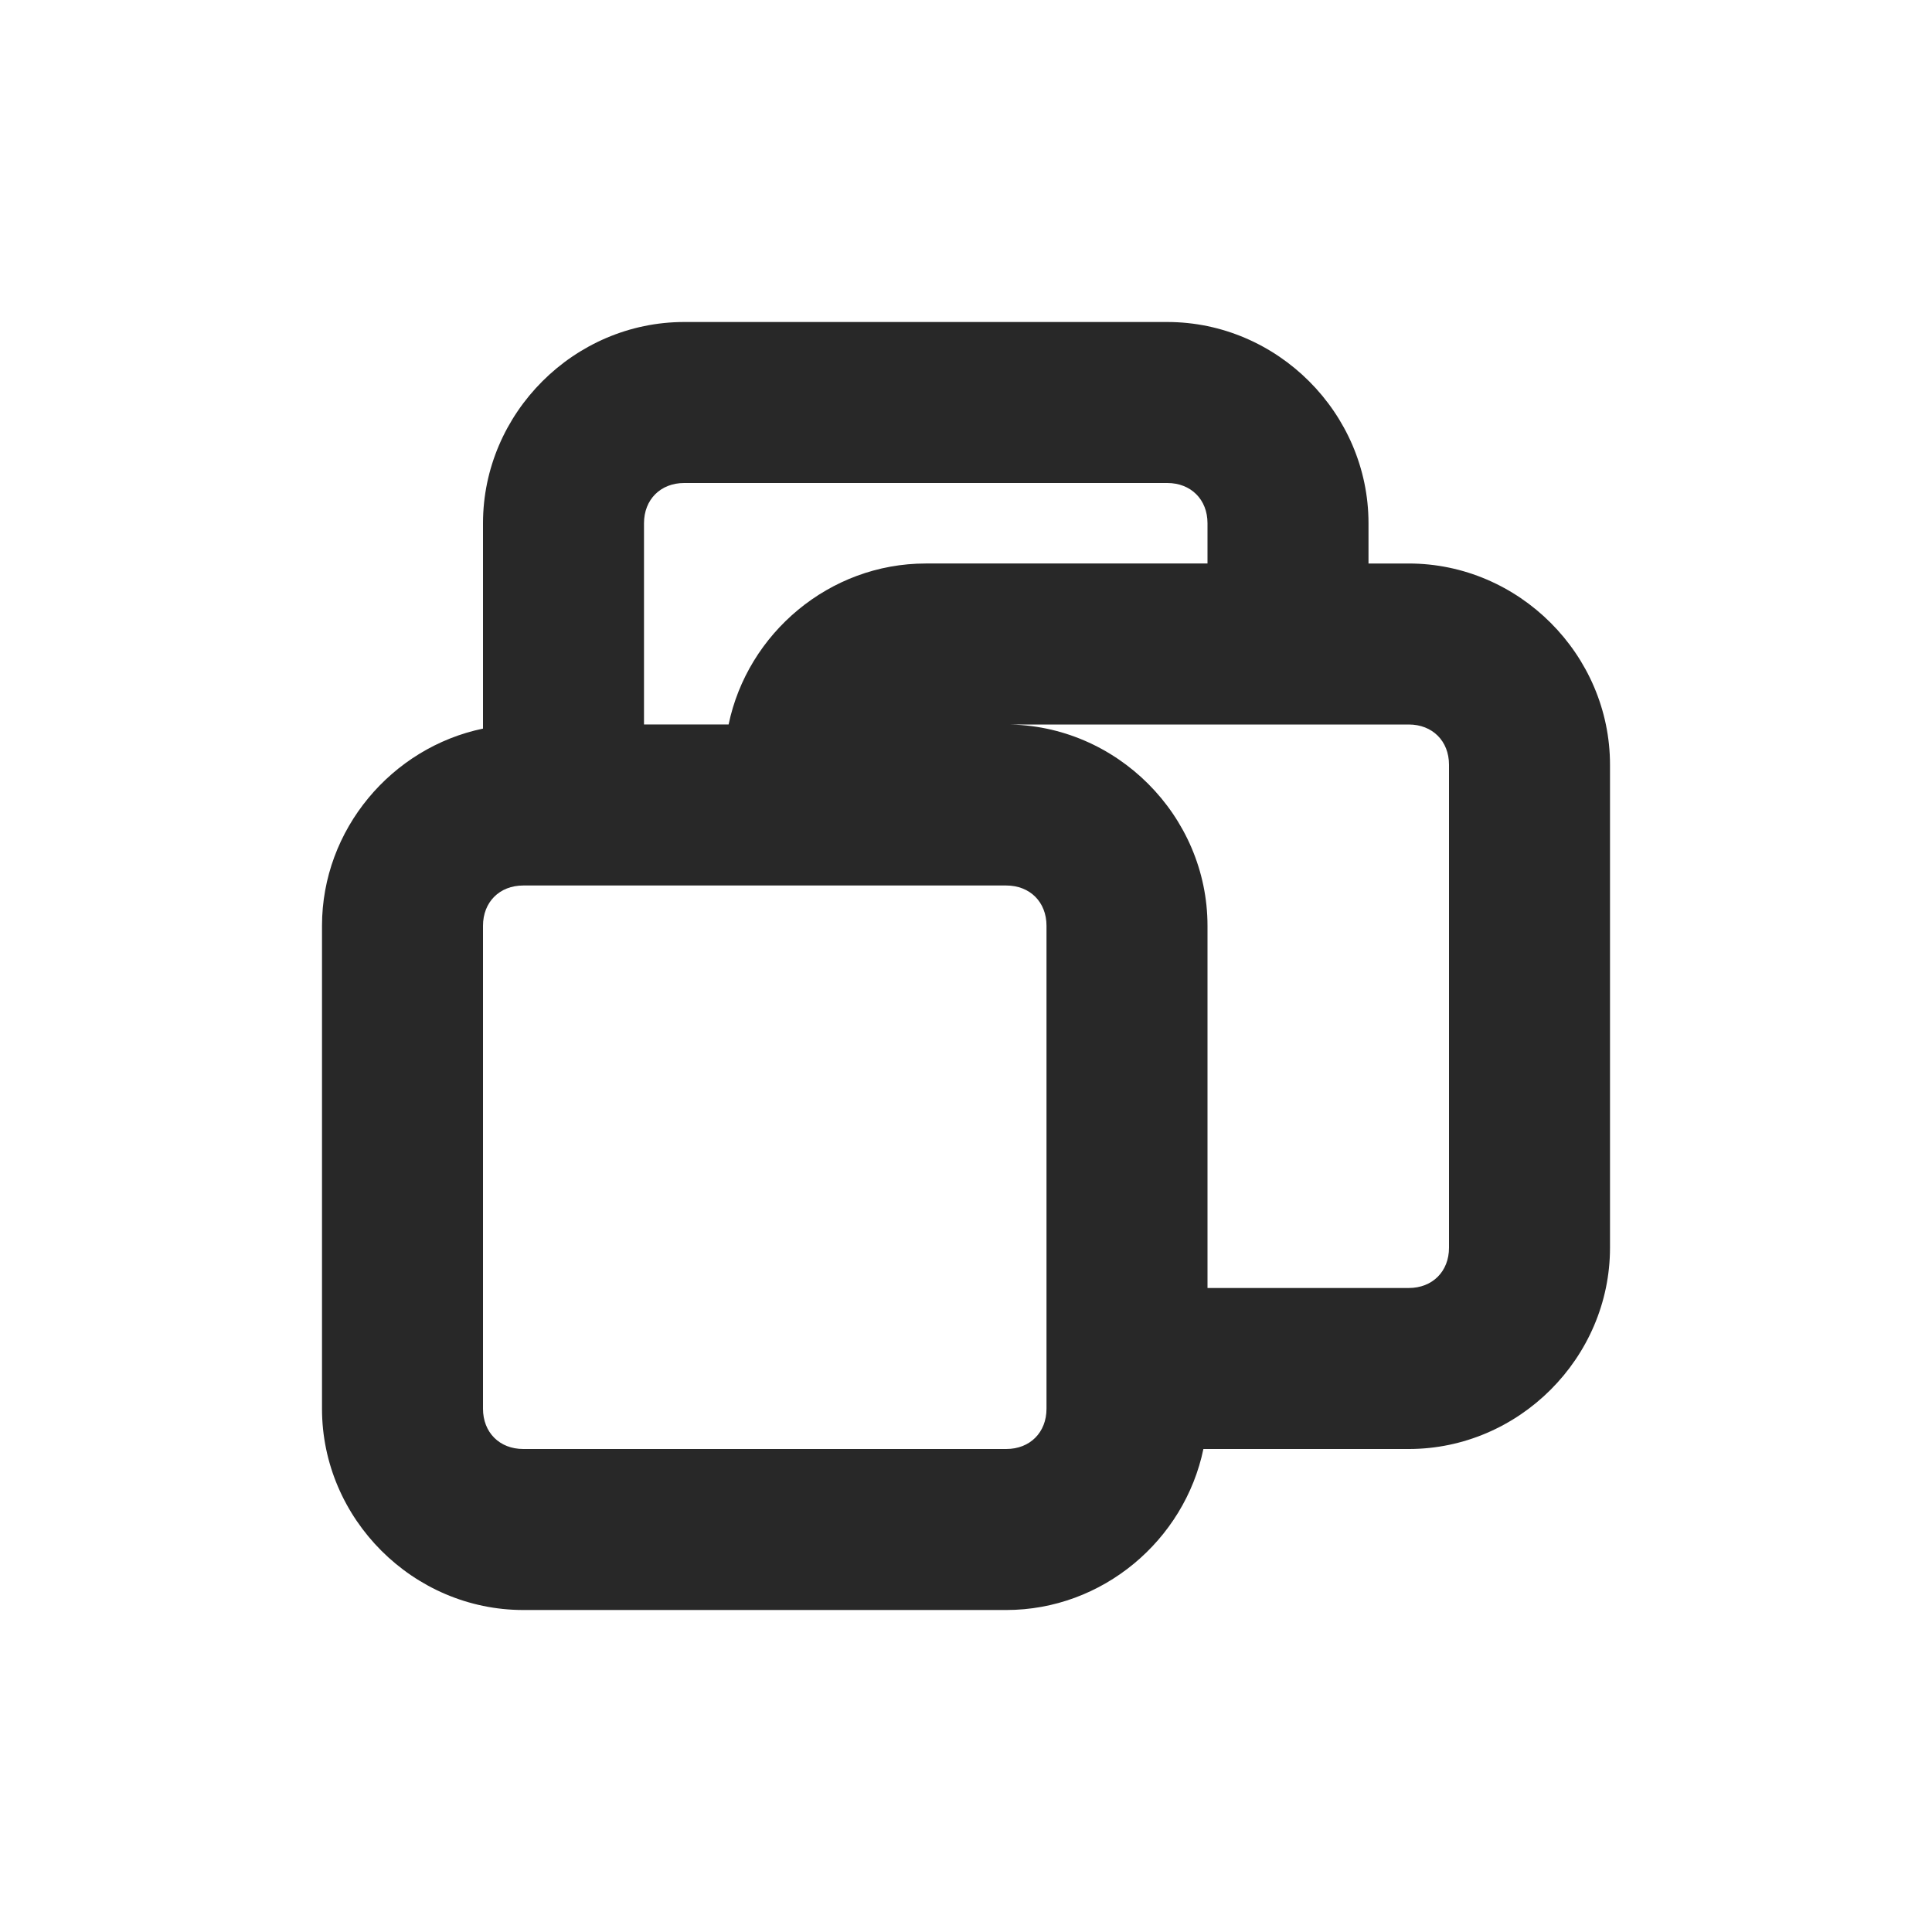 <svg width="24" height="24" version="1.1" xmlns="http://www.w3.org/2000/svg">
  <defs>
    <style id="current-color-scheme" type="text/css">.ColorScheme-Text { color:#282828; } .ColorScheme-Highlight { color:#458588; }</style>
  </defs>
  <path class="ColorScheme-Text" d="m8.5 4c-1.368 0-2.5 1.132-2.5 2.5v2.551c-1.133 0.235-2 1.252-2 2.449v6c0 1.368 1.132 2.5 2.5 2.5h6c1.197 0 2.214-0.867 2.449-2h2.551c1.368 0 2.5-1.132 2.5-2.5v-6c0-1.368-1.132-2.5-2.5-2.5h-0.5v-0.5c0-1.368-1.132-2.5-2.5-2.5zm0 2h6c0.294 0 0.5 0.205 0.5 0.5v0.5h-3.5c-1.197 0-2.214 0.867-2.449 2h-1.051v-2.5c0-0.294 0.205-0.5 0.5-0.5zm4 3h5c0.294 0 0.5 0.205 0.5 0.5v6c0 0.294-0.205 0.5-0.5 0.5h-2.5v-4.5c0-1.368-1.132-2.5-2.5-2.5zm-6 2h6c0.294 0 0.5 0.205 0.5 0.5v6c0 0.294-0.205 0.5-0.5 0.5h-6c-0.294 0-0.5-0.205-0.5-0.5v-6c0-0.294 0.205-0.5 0.5-0.5z" fill="currentColor"/>
</svg>
